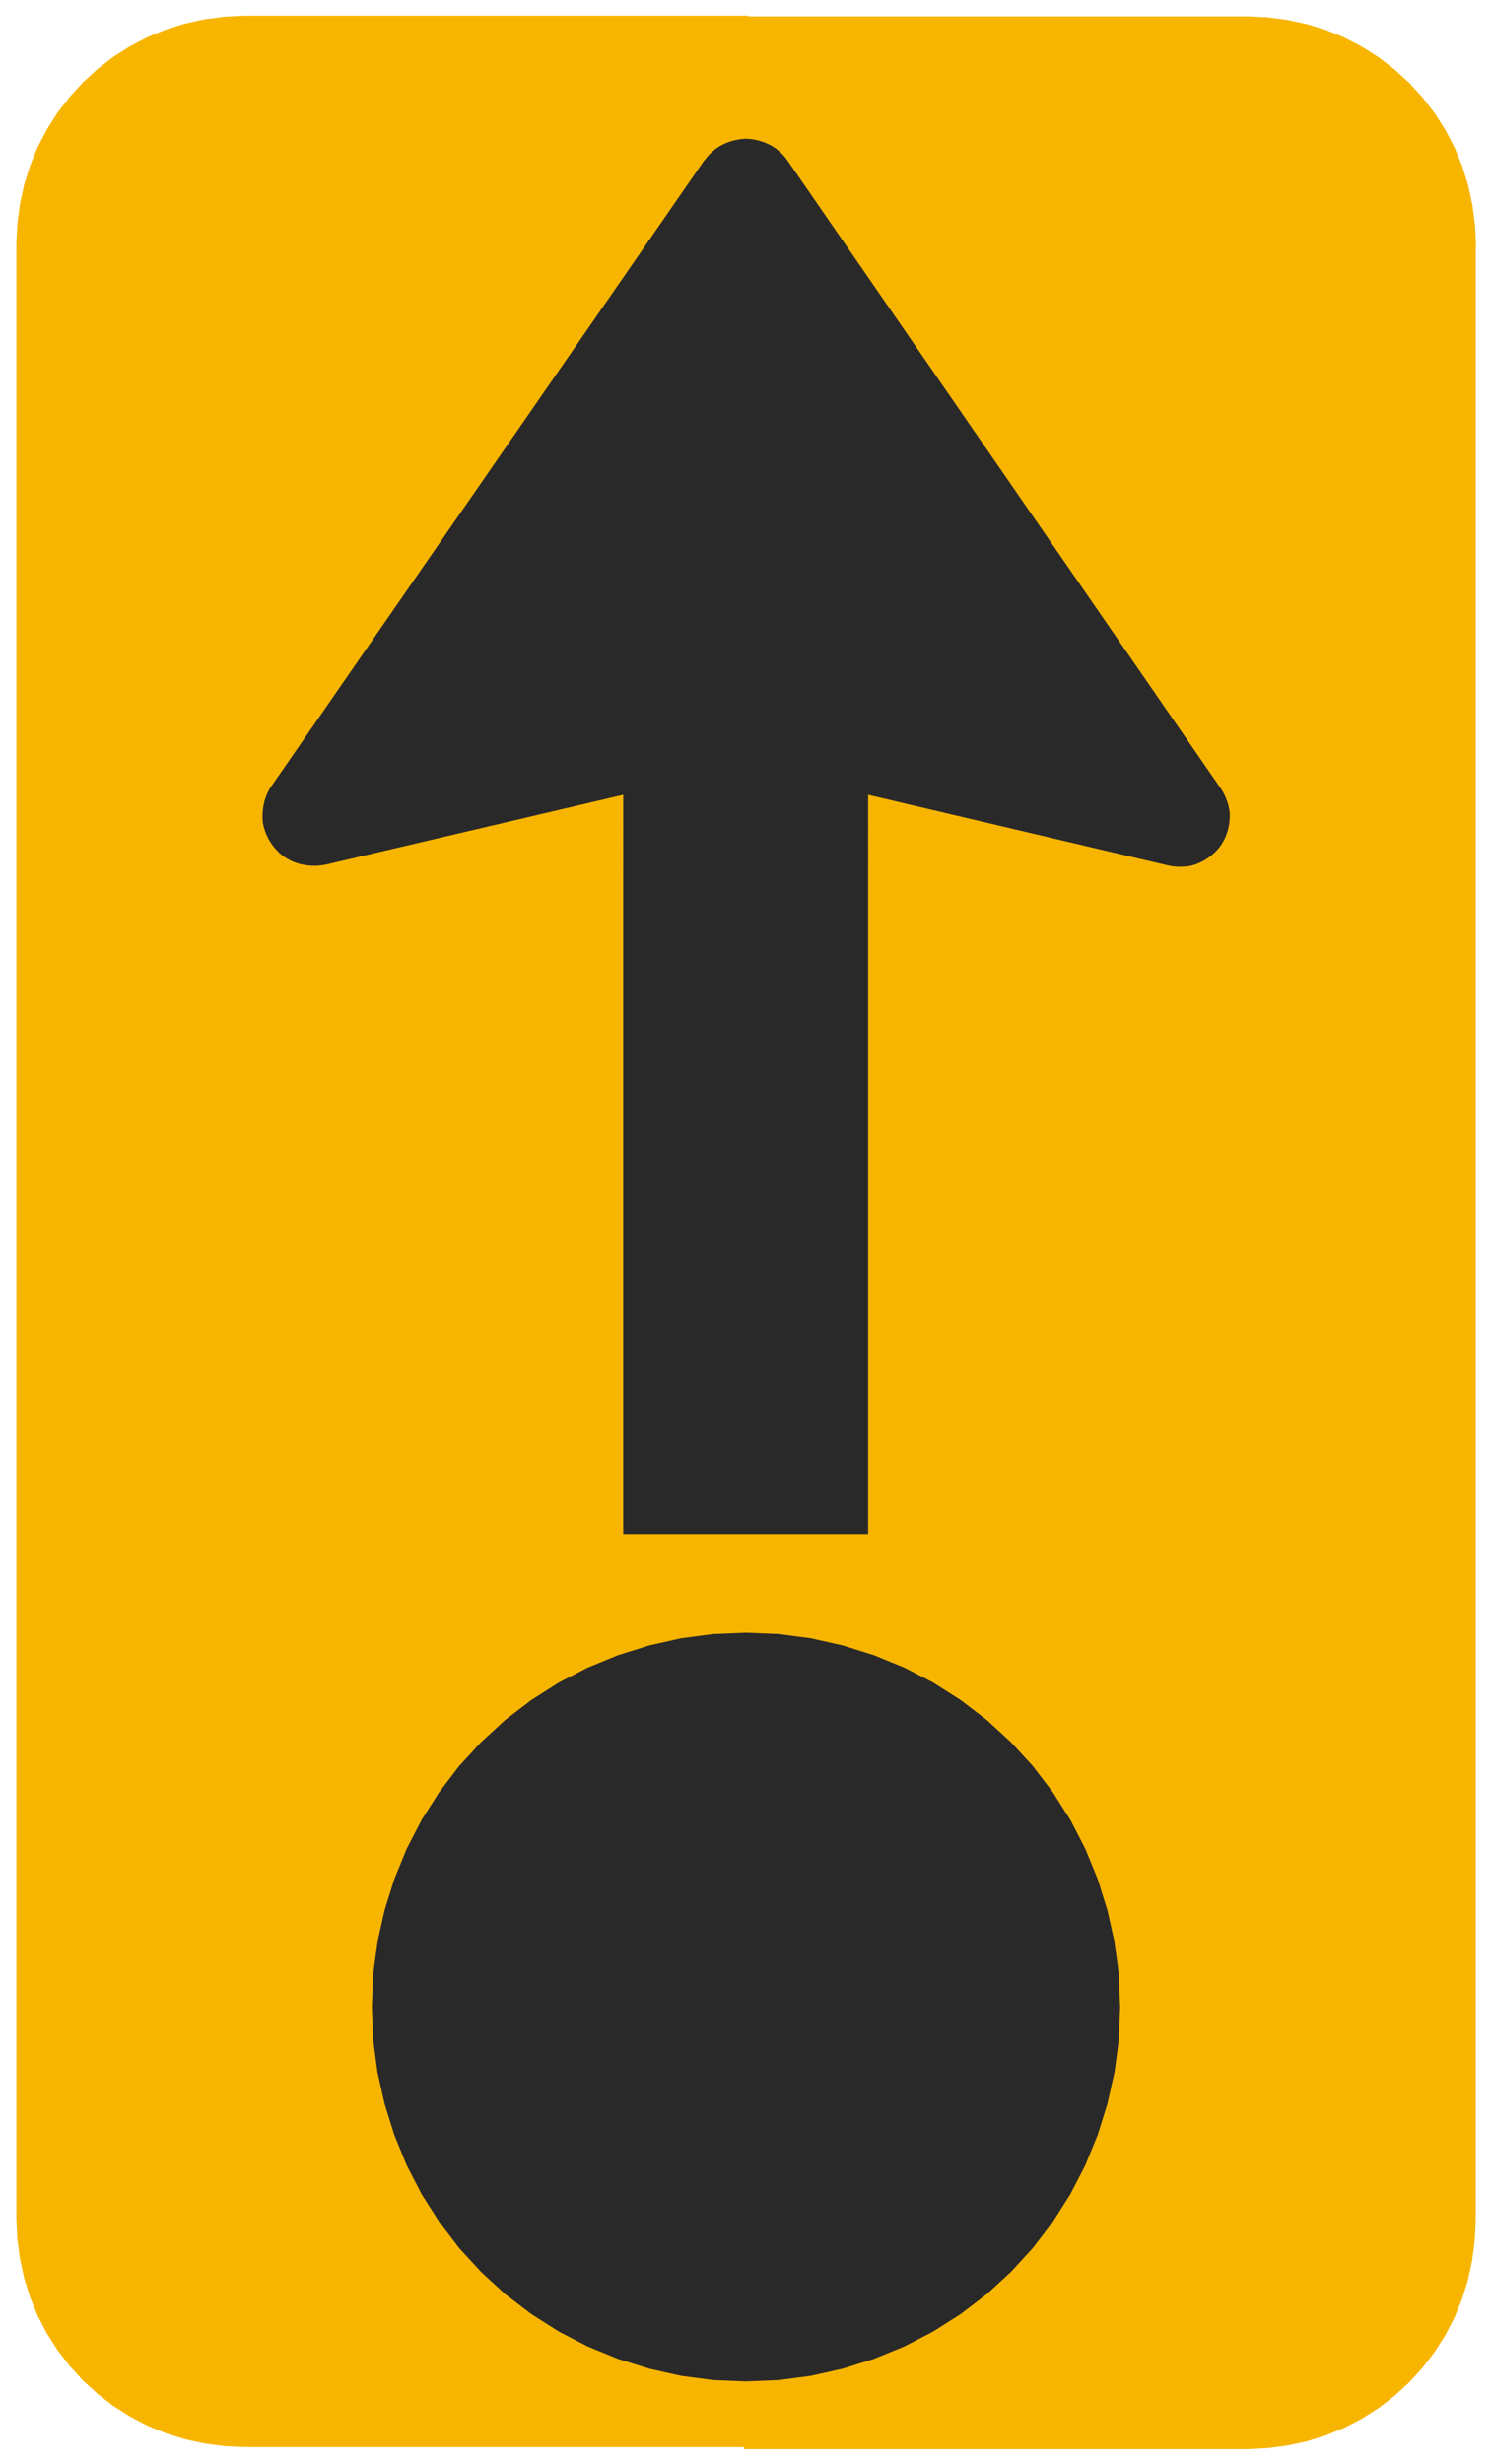 ﻿<?xml version="1.0" encoding="UTF-8" standalone="no"?>
<!DOCTYPE svg PUBLIC "-//W3C//DTD SVG 1.1//EN" "http://www.w3.org/Graphics/SVG/1.1/DTD/svg11-flat.dtd">
<svg xmlns="http://www.w3.org/2000/svg"  viewBox="-0.056 -0.056 4.612 7.612"><g fill="none" stroke="black" stroke-width="0.013" transform="translate(0,7.5) scale(1, -1)">
<g id="Output" >
<path fill="rgb(247,181,0)" stroke="rgb(247,181,0)" d="M 4.5,6.8 l -0.003,0.061 -0.008,0.061 -0.013,0.06 -0.018,0.058 -0.023,0.056 -0.028,0.054 -0.033,0.052 -0.037,0.048 -0.041,0.045 -0.045,0.041 -0.048,0.037 -0.052,0.033 -0.054,0.028 -0.056,0.023 -0.058,0.018 -0.06,0.013 -0.061,0.008 -0.061,0.003 -1.55,0 0,-0.38 0.013,-0.001 0.013,-0.002 0.013,-0.003 0.013,-0.004 0.012,-0.005 0.012,-0.006 0.011,-0.007 0.01,-0.008 0.01,-0.009 0.009,-0.01 0.008,-0.011 6.67848e-05,-9.65845e-05 6.67097e-05,-9.66364e-05 6.66345e-05,-9.66883e-05 1.338,-1.938 0.007,-0.011 0.006,-0.012 0.005,-0.012 0.004,-0.012 0.003,-0.013 0.002,-0.013 0,-0.013 -0.001,-0.013 -0.002,-0.013 -0.003,-0.013 -0.004,-0.012 -0.005,-0.012 -0.006,-0.011 -0.007,-0.011 -0.008,-0.01 -0.009,-0.009 -0.01,-0.009 -0.011,-0.008 -0.011,-0.007 -0.012,-0.006 -0.012,-0.005 -0.013,-0.004 -0.013,-0.002 -0.013,-0.001 -0.013,-0 -0.013,0.001 -0.013,0.002 -0.013,0.003 -0.926,0.218 -3.63005e-06,-2.285 -0.372,5.91405e-07 0,-0.319 0.1,-0.004 0.099,-0.013 0.098,-0.022 0.096,-0.03 0.093,-0.038 0.089,-0.046 0.085,-0.054 0.08,-0.061 0.074,-0.068 0.068,-0.074 0.061,-0.08 0.054,-0.085 0.046,-0.089 0.038,-0.093 0.03,-0.096 0.022,-0.098 0.013,-0.099 0.004,-0.1 -0.004,-0.1 -0.013,-0.099 -0.022,-0.098 -0.03,-0.096 -0.038,-0.093 -0.046,-0.089 -0.054,-0.085 -0.061,-0.08 -0.068,-0.074 -0.074,-0.068 -0.08,-0.061 -0.085,-0.054 -0.089,-0.046 -0.093,-0.038 -0.096,-0.03 -0.098,-0.022 -0.099,-0.013 -0.1,-0.004 0,-0.206 1.55,0 0.061,0.003 0.061,0.008 0.06,0.013 0.058,0.018 0.056,0.023 0.054,0.028 0.052,0.033 0.048,0.037 0.045,0.041 0.041,0.045 0.037,0.048 0.033,0.052 0.028,0.054 0.023,0.056 0.018,0.058 0.013,0.06 0.008,0.061 0.003,0.061 0,6.1 z "/>
<path fill="rgb(247,181,0)" stroke="rgb(247,181,0)" d="M 2.126,7.055 l 0.008,0.011 0.009,0.01 0.01,0.009 0.01,0.008 0.011,0.007 0.012,0.006 0.012,0.005 0.013,0.004 0.013,0.003 0.013,0.002 0.013,0.001 0,0.38 -1.55,0 -0.061,-0.003 -0.061,-0.008 -0.06,-0.013 -0.058,-0.018 -0.056,-0.023 -0.054,-0.028 -0.052,-0.033 -0.048,-0.037 -0.045,-0.041 -0.041,-0.045 -0.037,-0.048 -0.033,-0.052 -0.028,-0.054 -0.023,-0.056 -0.018,-0.058 -0.013,-0.06 -0.008,-0.061 -0.003,-0.061 0,-6.1 0.003,-0.061 0.008,-0.061 0.013,-0.06 0.018,-0.058 0.023,-0.056 0.028,-0.054 0.033,-0.052 0.037,-0.048 0.041,-0.045 0.045,-0.041 0.048,-0.037 0.052,-0.033 0.054,-0.028 0.056,-0.023 0.058,-0.018 0.06,-0.013 0.061,-0.008 0.061,-0.003 1.55,0 0,0.206 -0.1,0.004 -0.099,0.013 -0.098,0.022 -0.096,0.03 -0.093,0.038 -0.089,0.046 -0.085,0.054 -0.08,0.061 -0.074,0.068 -0.068,0.074 -0.061,0.08 -0.054,0.085 -0.046,0.089 -0.038,0.093 -0.03,0.096 -0.022,0.098 -0.013,0.099 -0.004,0.1 0.004,0.1 0.013,0.099 0.022,0.098 0.03,0.096 0.038,0.093 0.046,0.089 0.054,0.085 0.061,0.08 0.068,0.074 0.074,0.068 0.08,0.061 0.085,0.054 0.089,0.046 0.093,0.038 0.096,0.03 0.098,0.022 0.099,0.013 0.1,0.004 0,0.319 -0.372,5.91405e-07 3.63005e-06,2.285 -0.929,-0.218 -0.013,-0.002 -0.013,-0.001 -0.013,-0 -0.013,0.001 -0.013,0.002 -0.013,0.003 -0.012,0.004 -0.012,0.005 -0.011,0.006 -0.011,0.007 -0.01,0.008 -0.009,0.009 -0.009,0.01 -0.008,0.011 -0.007,0.011 -0.006,0.012 -0.005,0.012 -0.004,0.013 -0.003,0.013 -0.001,0.013 -0,0.013 0.001,0.013 0.002,0.013 0.003,0.013 0.004,0.012 0.005,0.012 0.006,0.012 1.342,1.939 z "/>
<path fill="rgb(42,41,42)" stroke="rgb(42,41,42)" d="M 1.1,1.356 l 0.004,-0.1 0.013,-0.099 0.022,-0.098 0.03,-0.096 0.038,-0.093 0.046,-0.089 0.054,-0.085 0.061,-0.08 0.068,-0.074 0.074,-0.068 0.08,-0.061 0.085,-0.054 0.089,-0.046 0.093,-0.038 0.096,-0.03 0.098,-0.022 0.099,-0.013 0.1,-0.004 0.1,0.004 0.099,0.013 0.098,0.022 0.096,0.03 0.093,0.038 0.089,0.046 0.085,0.054 0.08,0.061 0.074,0.068 0.068,0.074 0.061,0.08 0.054,0.085 0.046,0.089 0.038,0.093 0.03,0.096 0.022,0.098 0.013,0.099 0.004,0.1 -0.004,0.1 -0.013,0.099 -0.022,0.098 -0.03,0.096 -0.038,0.093 -0.046,0.089 -0.054,0.085 -0.061,0.08 -0.068,0.074 -0.074,0.068 -0.08,0.061 -0.085,0.054 -0.089,0.046 -0.093,0.038 -0.096,0.03 -0.098,0.022 -0.099,0.013 -0.1,0.004 -0.1,-0.004 -0.099,-0.013 -0.098,-0.022 -0.096,-0.03 -0.093,-0.038 -0.089,-0.046 -0.085,-0.054 -0.08,-0.061 -0.074,-0.068 -0.068,-0.074 -0.061,-0.08 -0.054,-0.085 -0.046,-0.089 -0.038,-0.093 -0.03,-0.096 -0.022,-0.098 -0.013,-0.099 -0.004,-0.1 z "/>
<path fill="rgb(42,41,42)" stroke="rgb(42,41,42)" d="M 2.374,7.055 l 0,-0 -6.66345e-05,9.66883e-05 -6.67097e-05,9.66364e-05 -6.67848e-05,9.65845e-05 z "/>
<path fill="rgb(42,41,42)" stroke="rgb(42,41,42)" d="M 2.126,7.055 l 0.008,0.011 0.009,0.01 0.01,0.009 0.01,0.008 0.011,0.007 0.012,0.006 0.012,0.005 0.013,0.004 0.013,0.003 0.013,0.002 0.013,0.001 0.013,-0.001 0.013,-0.002 0.013,-0.003 0.013,-0.004 0.012,-0.005 0.012,-0.006 0.011,-0.007 0.01,-0.008 0.01,-0.009 0.009,-0.01 0.008,-0.011 0,-0 1.338,-1.938 0.007,-0.011 0.006,-0.012 0.005,-0.012 0.004,-0.012 0.003,-0.013 0.002,-0.013 0,-0.013 -0.001,-0.013 -0.002,-0.013 -0.003,-0.013 -0.004,-0.012 -0.005,-0.012 -0.006,-0.011 -0.007,-0.011 -0.008,-0.01 -0.009,-0.009 -0.01,-0.009 -0.011,-0.008 -0.011,-0.007 -0.012,-0.006 -0.012,-0.005 -0.013,-0.004 -0.013,-0.002 -0.013,-0.001 -0.013,-0 -0.013,0.001 -0.013,0.002 -0.013,0.003 -0.926,0.218 -3.63005e-06,-2.285 -0.372,5.91405e-07 -0.372,5.91405e-07 3.63005e-06,2.285 -0.929,-0.218 -0.013,-0.002 -0.013,-0.001 -0.013,-0 -0.013,0.001 -0.013,0.002 -0.013,0.003 -0.012,0.004 -0.012,0.005 -0.011,0.006 -0.011,0.007 -0.01,0.008 -0.009,0.009 -0.009,0.01 -0.008,0.011 -0.007,0.011 -0.006,0.012 -0.005,0.012 -0.004,0.013 -0.003,0.013 -0.001,0.013 -0,0.013 0.001,0.013 0.002,0.013 0.003,0.013 0.004,0.012 0.005,0.012 0.006,0.012 1.342,1.939 z "/>
</g></g></svg>
